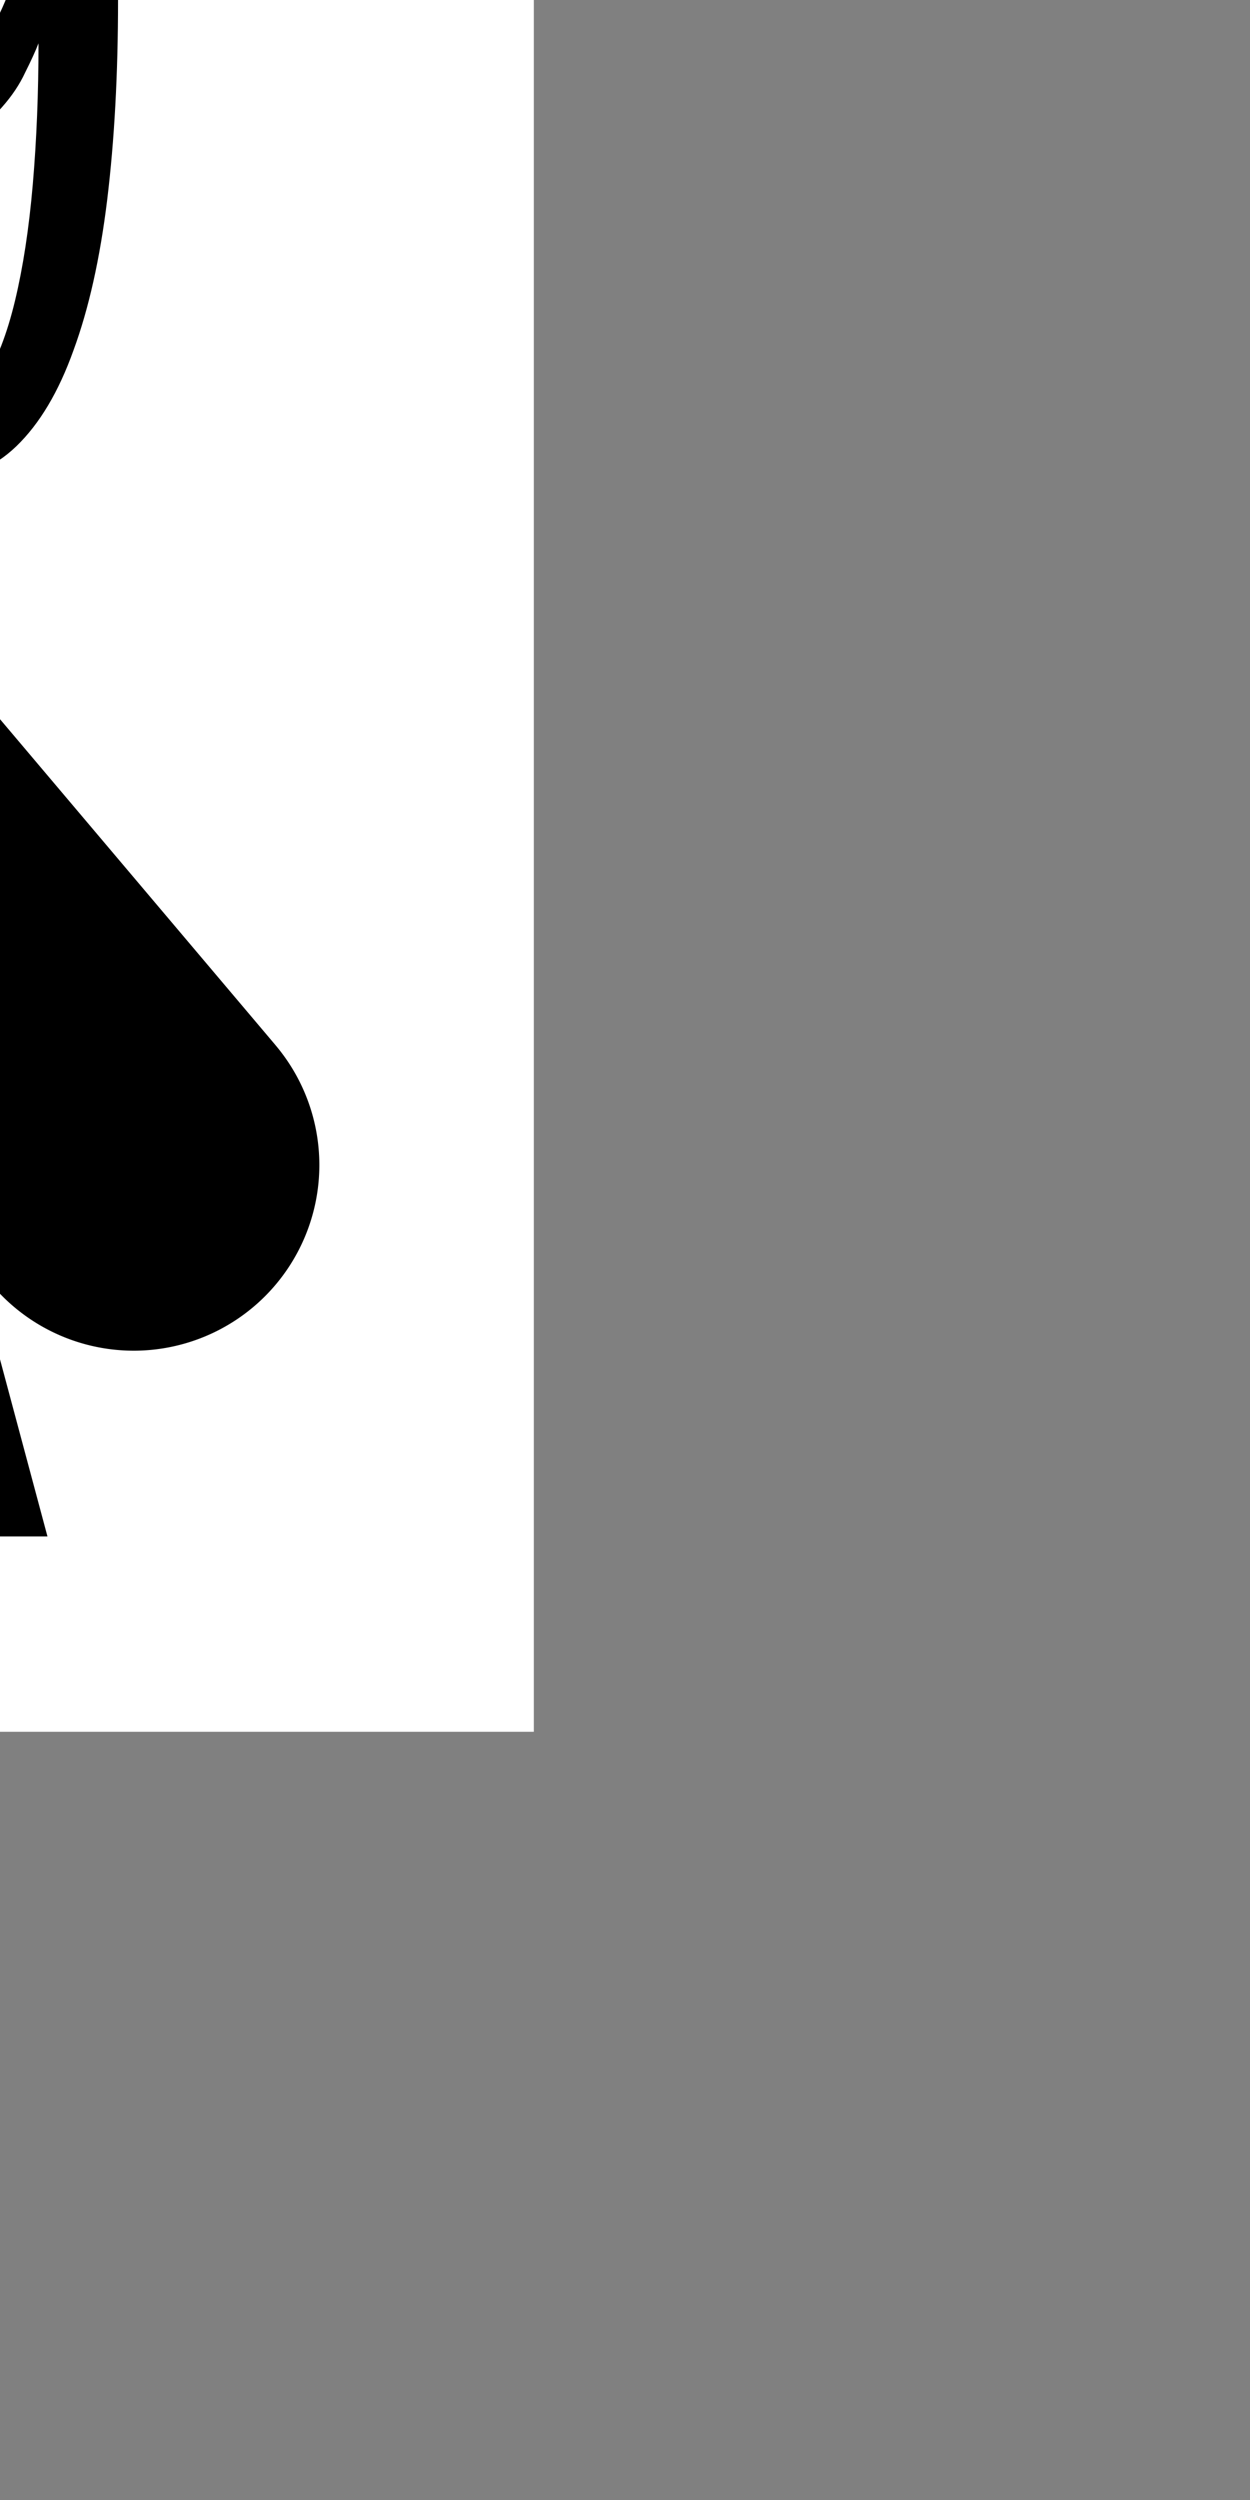 <?xml version='1.0' encoding='UTF-8'?>
<!-- Created with Inkscape (http://www.inkscape.org/) and export_objects.py -->
<svg xmlns:cc="http://creativecommons.org/ns#" xmlns:dc="http://purl.org/dc/elements/1.1/" xmlns:inkscape="http://www.inkscape.org/namespaces/inkscape" xmlns:rdf="http://www.w3.org/1999/02/22-rdf-syntax-ns#" xmlns:sodipodi="http://sodipodi.sourceforge.net/DTD/sodipodi-0.dtd" xmlns:xlink="http://www.w3.org/1999/xlink" xmlns="http://www.w3.org/2000/svg" version="1.1" width="57.6pt" height="115.2pt" viewBox="0 0 20.32 40.64" id="svg8" inkscape:version="1.2-dev (28587f2, 2021-04-23)" sodipodi:docname="spade-006.svg"><rect x="0" y="0" width="20.32" height="40.64" fill="#808080" stroke="none"/><sodipodi:namedview id="base" pagecolor="#ffffff" bordercolor="#666666" borderopacity="1.0" inkscape:pageopacity="0.0" inkscape:pageshadow="2" inkscape:zoom="0.82096346" inkscape:cx="948.00004" inkscape:cy="371.99993" inkscape:document-units="pt" inkscape:current-layer="layer3" showgrid="true" units="pt" inkscape:snap-others="false" inkscape:snap-grids="true" inkscape:window-width="2880" inkscape:window-height="1526" inkscape:window-x="2869" inkscape:window-y="-11" inkscape:window-maximized="1" inkscape:snap-midpoints="false" inkscape:object-nodes="true" inkscape:snap-text-baseline="true" inkscape:snap-smooth-nodes="false" inkscape:snap-bbox="false" inkscape:snap-bbox-edge-midpoints="false" inkscape:snap-nodes="true" inkscape:bbox-nodes="true" objecttolerance="10.0" gridtolerance="10.0" guidetolerance="10.0" inkscape:pagecheckerboard="0">
    <inkscape:grid type="xygrid" id="grid10" units="pt" spacingx="0.794" spacingy="0.794"/>
  </sodipodi:namedview>
  <g inkscape:groupmode="layer" inkscape:label="spade-" transform="matrix(1,0,0,1,-165.947,-159.173)"><g id="g2798" inkscape:label="006">
      <path id="rect15167" style="display:inline;opacity:1;fill:#ffffff;stroke-width:0.176;stroke-miterlimit:47.146;paint-order:markers fill stroke" d="m 155.575,230.325 h 19.05 v 38.1 h -19.05 z" transform="translate(0,-81.1)"/>
      <path inkscape:connector-curvature="0" style="opacity:1;fill:#000000;fill-opacity:1;stroke:none;stroke-width:0.071;stroke-linecap:butt;stroke-linejoin:miter;stroke-miterlimit:4;stroke-dasharray:none;stroke-dashoffset:0;paint-order:normal" d="m 165.1,169.862 -5.325,6.3 h 5.1e-4 a 3.019,3.019 0 0 0 -0.714,1.949 3.019,3.019 0 0 0 3.019,3.019 3.019,3.019 0 0 0 2.619,-1.524 l -1.217,4.543 h 3.236 l -1.216,-4.538 a 3.019,3.019 0 0 0 2.617,1.519 3.019,3.019 0 0 0 3.019,-3.019 3.019,3.019 0 0 0 -0.714,-1.949 h 4.1e-4 z" id="path15217" inkscape:export-filename="C:\mine\Vira\Vira table excerpts\Tourne.png" inkscape:export-xdpi="96" inkscape:export-ydpi="96"/>
      <g aria-label="9" id="text15225" style="font-size:21.167px;line-height:125%;font-family:'Stint Ultra Condensed';-inkscape-font-specification:'Stint Ultra Condensed, ';text-align:center;letter-spacing:0px;word-spacing:0px;text-anchor:middle;stroke-width:0.265">
        <path d="m 166.573,159.877 q -0.072,0.186 -0.217,0.475 -0.134,0.289 -0.372,0.558 -0.227,0.269 -0.558,0.465 -0.331,0.186 -0.785,0.186 -0.506,0 -0.951,-0.279 -0.444,-0.289 -0.775,-0.868 -0.32,-0.579 -0.517,-1.447 -0.186,-0.878 -0.186,-2.057 0,-0.972 0.176,-1.819 0.176,-0.858 0.517,-1.488 0.341,-0.641 0.837,-1.003 0.496,-0.372 1.137,-0.372 0.63,0 1.168,0.434 0.548,0.424 0.951,1.292 0.403,0.858 0.63,2.16 0.238,1.302 0.238,3.059 0,1.798 -0.176,3.245 -0.176,1.437 -0.548,2.449 -0.362,1.013 -0.93,1.561 -0.558,0.537 -1.333,0.537 -0.496,0 -0.941,-0.279 -0.444,-0.269 -0.785,-0.806 -0.331,-0.537 -0.527,-1.333 -0.186,-0.806 -0.186,-1.86 h 1.271 q 0,1.54 0.3,2.346 0.31,0.806 0.93,0.806 0.434,0 0.744,-0.475 0.31,-0.486 0.506,-1.302 0.196,-0.816 0.289,-1.891 0.093,-1.085 0.093,-2.294 z m -1.674,0.568 q 0.32,0 0.579,-0.3 0.258,-0.3 0.455,-0.734 0.207,-0.434 0.341,-0.93 0.134,-0.496 0.196,-0.899 0.021,-0.765 -0.093,-1.519 -0.103,-0.765 -0.32,-1.364 -0.207,-0.599 -0.517,-0.972 -0.3,-0.372 -0.661,-0.372 -0.331,0 -0.589,0.258 -0.258,0.248 -0.434,0.713 -0.176,0.465 -0.269,1.127 -0.083,0.651 -0.083,1.457 0,0.827 0.083,1.488 0.083,0.651 0.248,1.106 0.176,0.455 0.434,0.703 0.269,0.238 0.63,0.238 z" id="path901"/>
      </g>
    </g>
    </g></svg>
